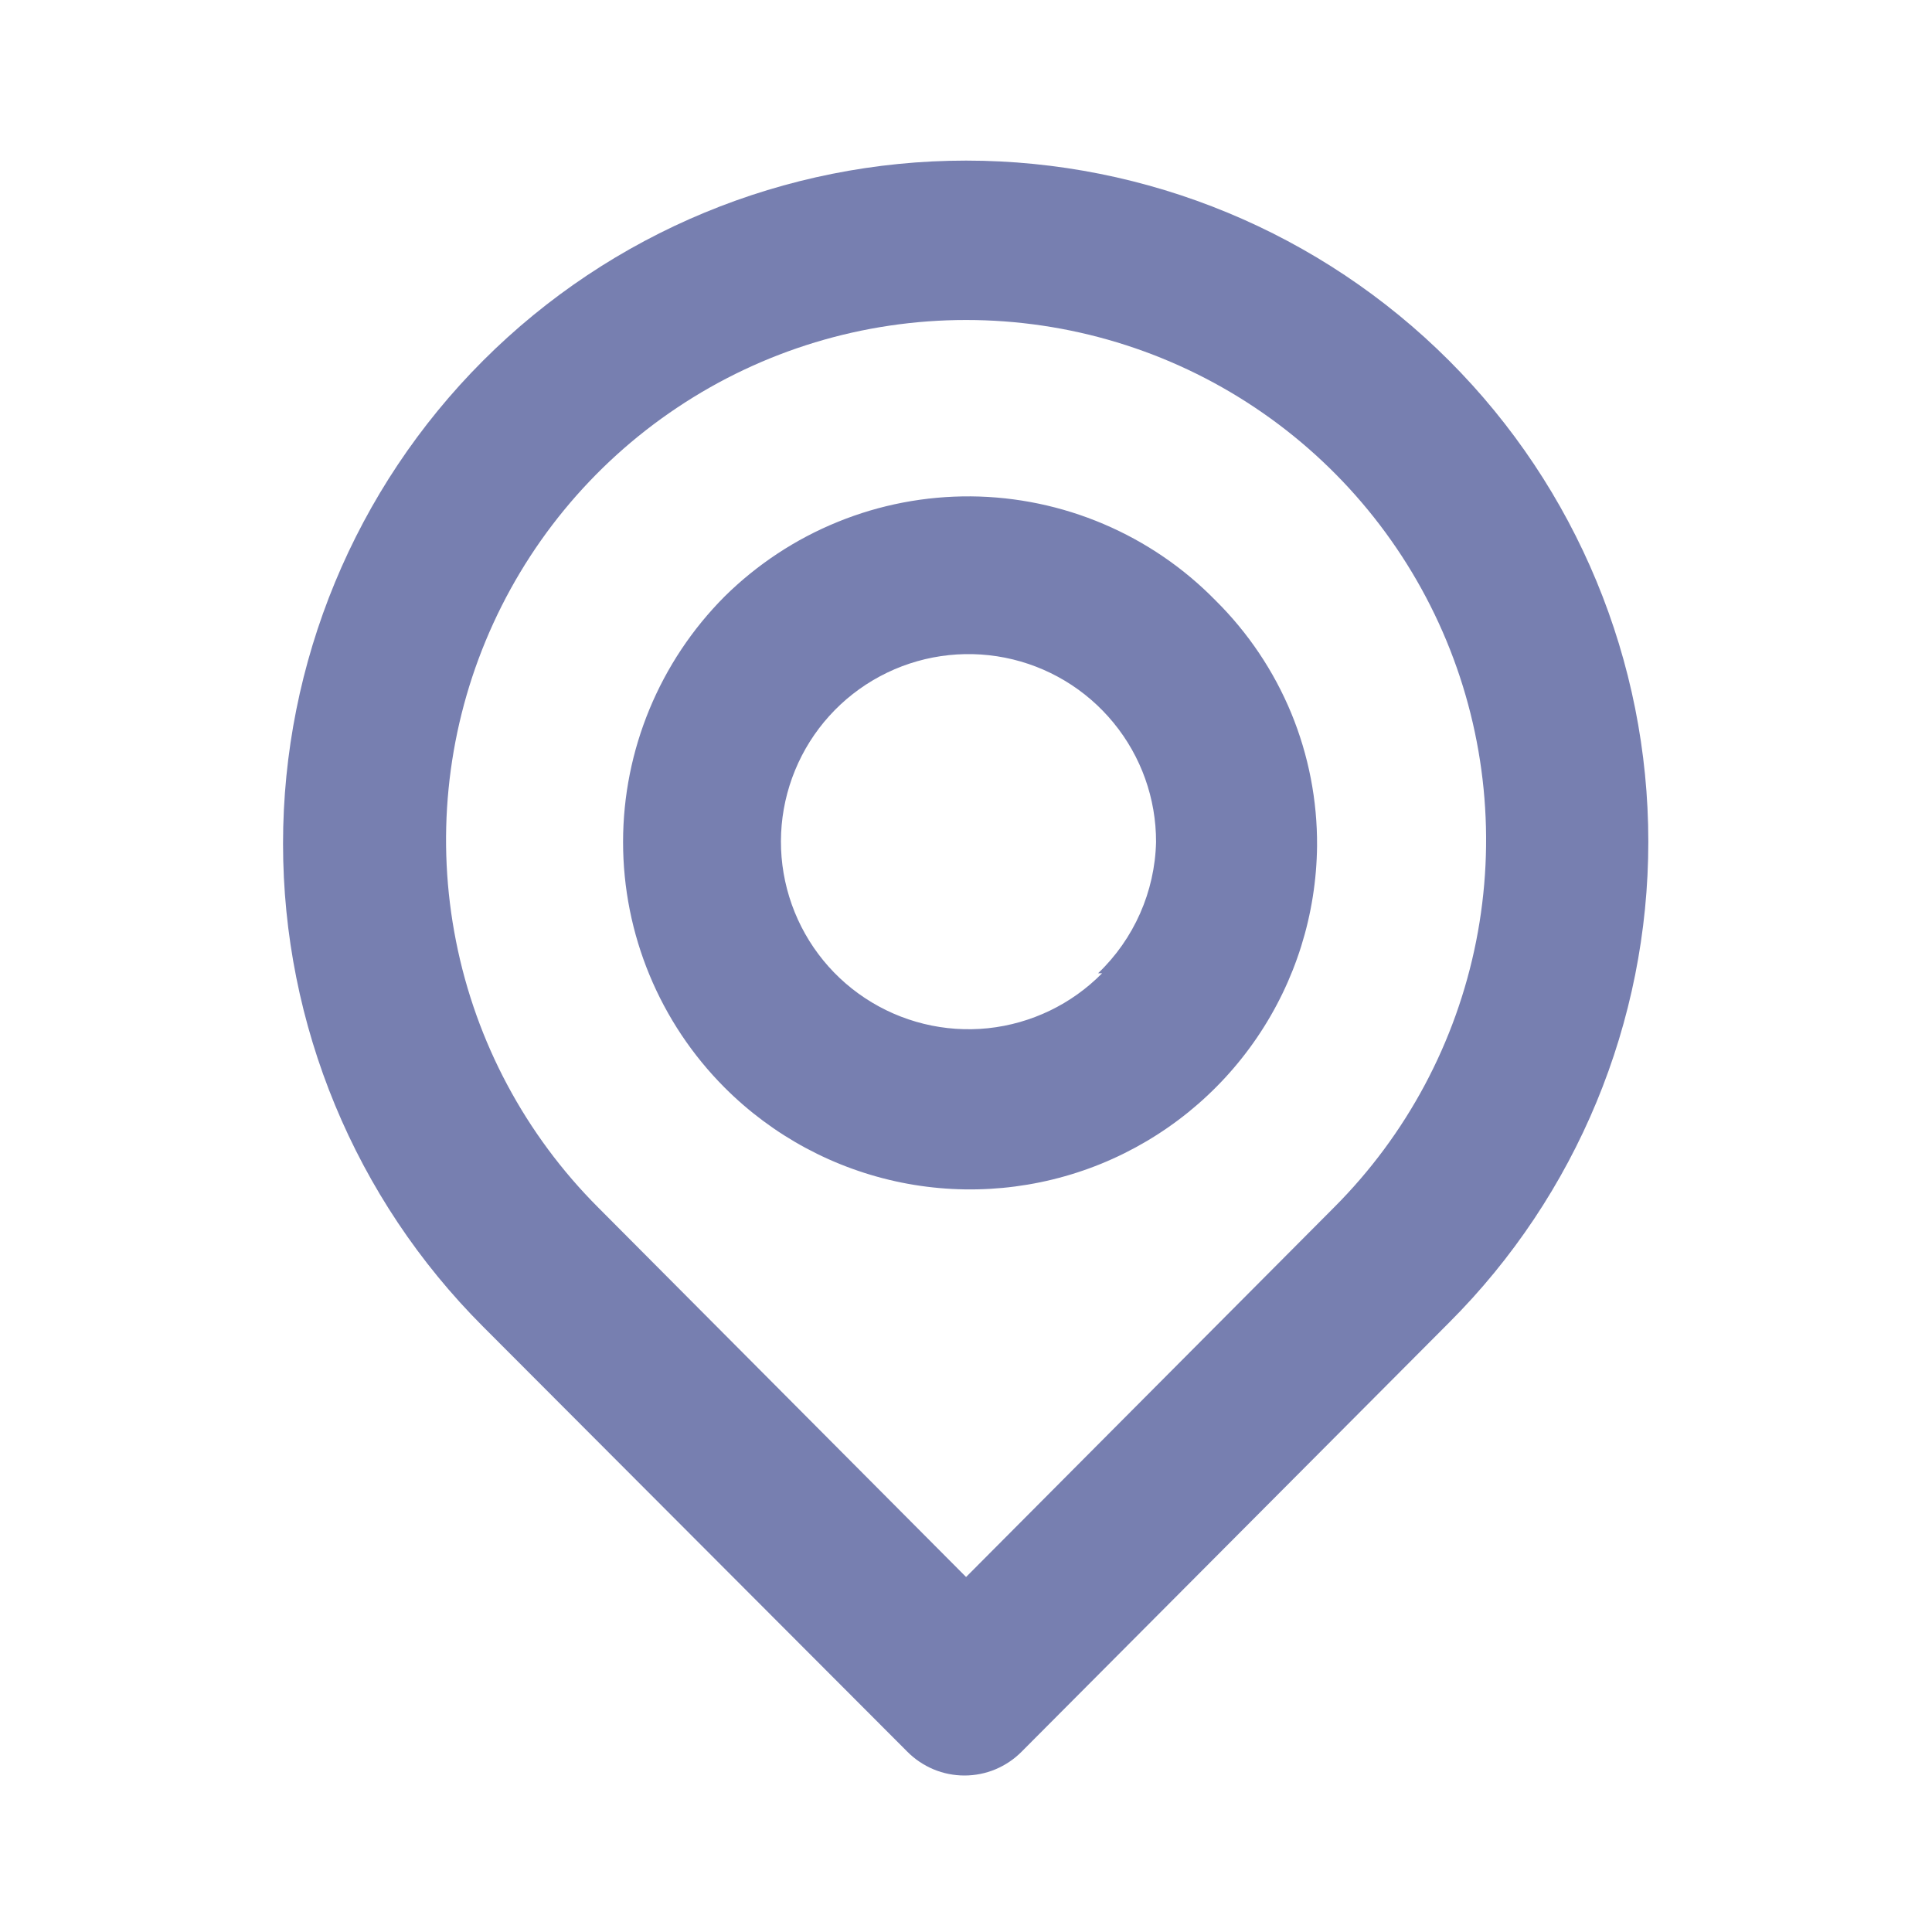 <svg
        width="24" height="24" viewBox="0 0 24 24" fill="none" xmlns="http://www.w3.org/2000/svg">
    <path d="M18.001 4.48C16.41 2.889 14.251 1.995 12.001 1.995C9.75 1.995 7.592 2.889 6.001 4.48C4.41 6.072 3.516 8.23 3.516 10.48C3.516 12.731 4.41 14.889 6.001 16.48L11.271 21.76C11.364 21.854 11.475 21.928 11.596 21.979C11.718 22.03 11.849 22.056 11.981 22.056C12.113 22.056 12.244 22.03 12.366 21.979C12.487 21.928 12.598 21.854 12.691 21.76L18.001 16.43C19.586 14.846 20.476 12.697 20.476 10.455C20.476 8.214 19.586 6.065 18.001 4.48ZM16.571 15L12.001 19.59L7.431 15C6.528 14.097 5.913 12.946 5.665 11.693C5.416 10.44 5.544 9.141 6.033 7.961C6.522 6.781 7.35 5.772 8.413 5.063C9.475 4.353 10.723 3.975 12.001 3.975C13.278 3.975 14.527 4.353 15.589 5.063C16.651 5.772 17.48 6.781 17.969 7.961C18.458 9.141 18.586 10.44 18.337 11.693C18.088 12.946 17.474 14.097 16.571 15ZM9.001 7.41C8.194 8.22 7.74 9.317 7.74 10.46C7.74 11.604 8.194 12.701 9.001 13.51C9.601 14.111 10.364 14.521 11.197 14.69C12.029 14.858 12.892 14.777 13.678 14.457C14.464 14.136 15.138 13.591 15.615 12.889C16.093 12.187 16.352 11.359 16.361 10.51C16.365 9.944 16.256 9.382 16.04 8.858C15.823 8.334 15.504 7.859 15.101 7.46C14.705 7.055 14.232 6.732 13.71 6.51C13.189 6.288 12.628 6.171 12.061 6.166C11.494 6.162 10.932 6.269 10.407 6.483C9.882 6.696 9.404 7.012 9.001 7.41ZM13.691 12.09C13.312 12.475 12.811 12.716 12.274 12.773C11.737 12.829 11.197 12.697 10.746 12.399C10.296 12.102 9.963 11.657 9.804 11.14C9.645 10.624 9.671 10.069 9.876 9.57C10.081 9.07 10.454 8.657 10.93 8.402C11.405 8.147 11.955 8.065 12.485 8.17C13.014 8.275 13.491 8.561 13.833 8.979C14.176 9.397 14.362 9.92 14.361 10.46C14.346 11.078 14.087 11.664 13.641 12.09H13.691Z"
          fill="#777FB0"/>
</svg>
